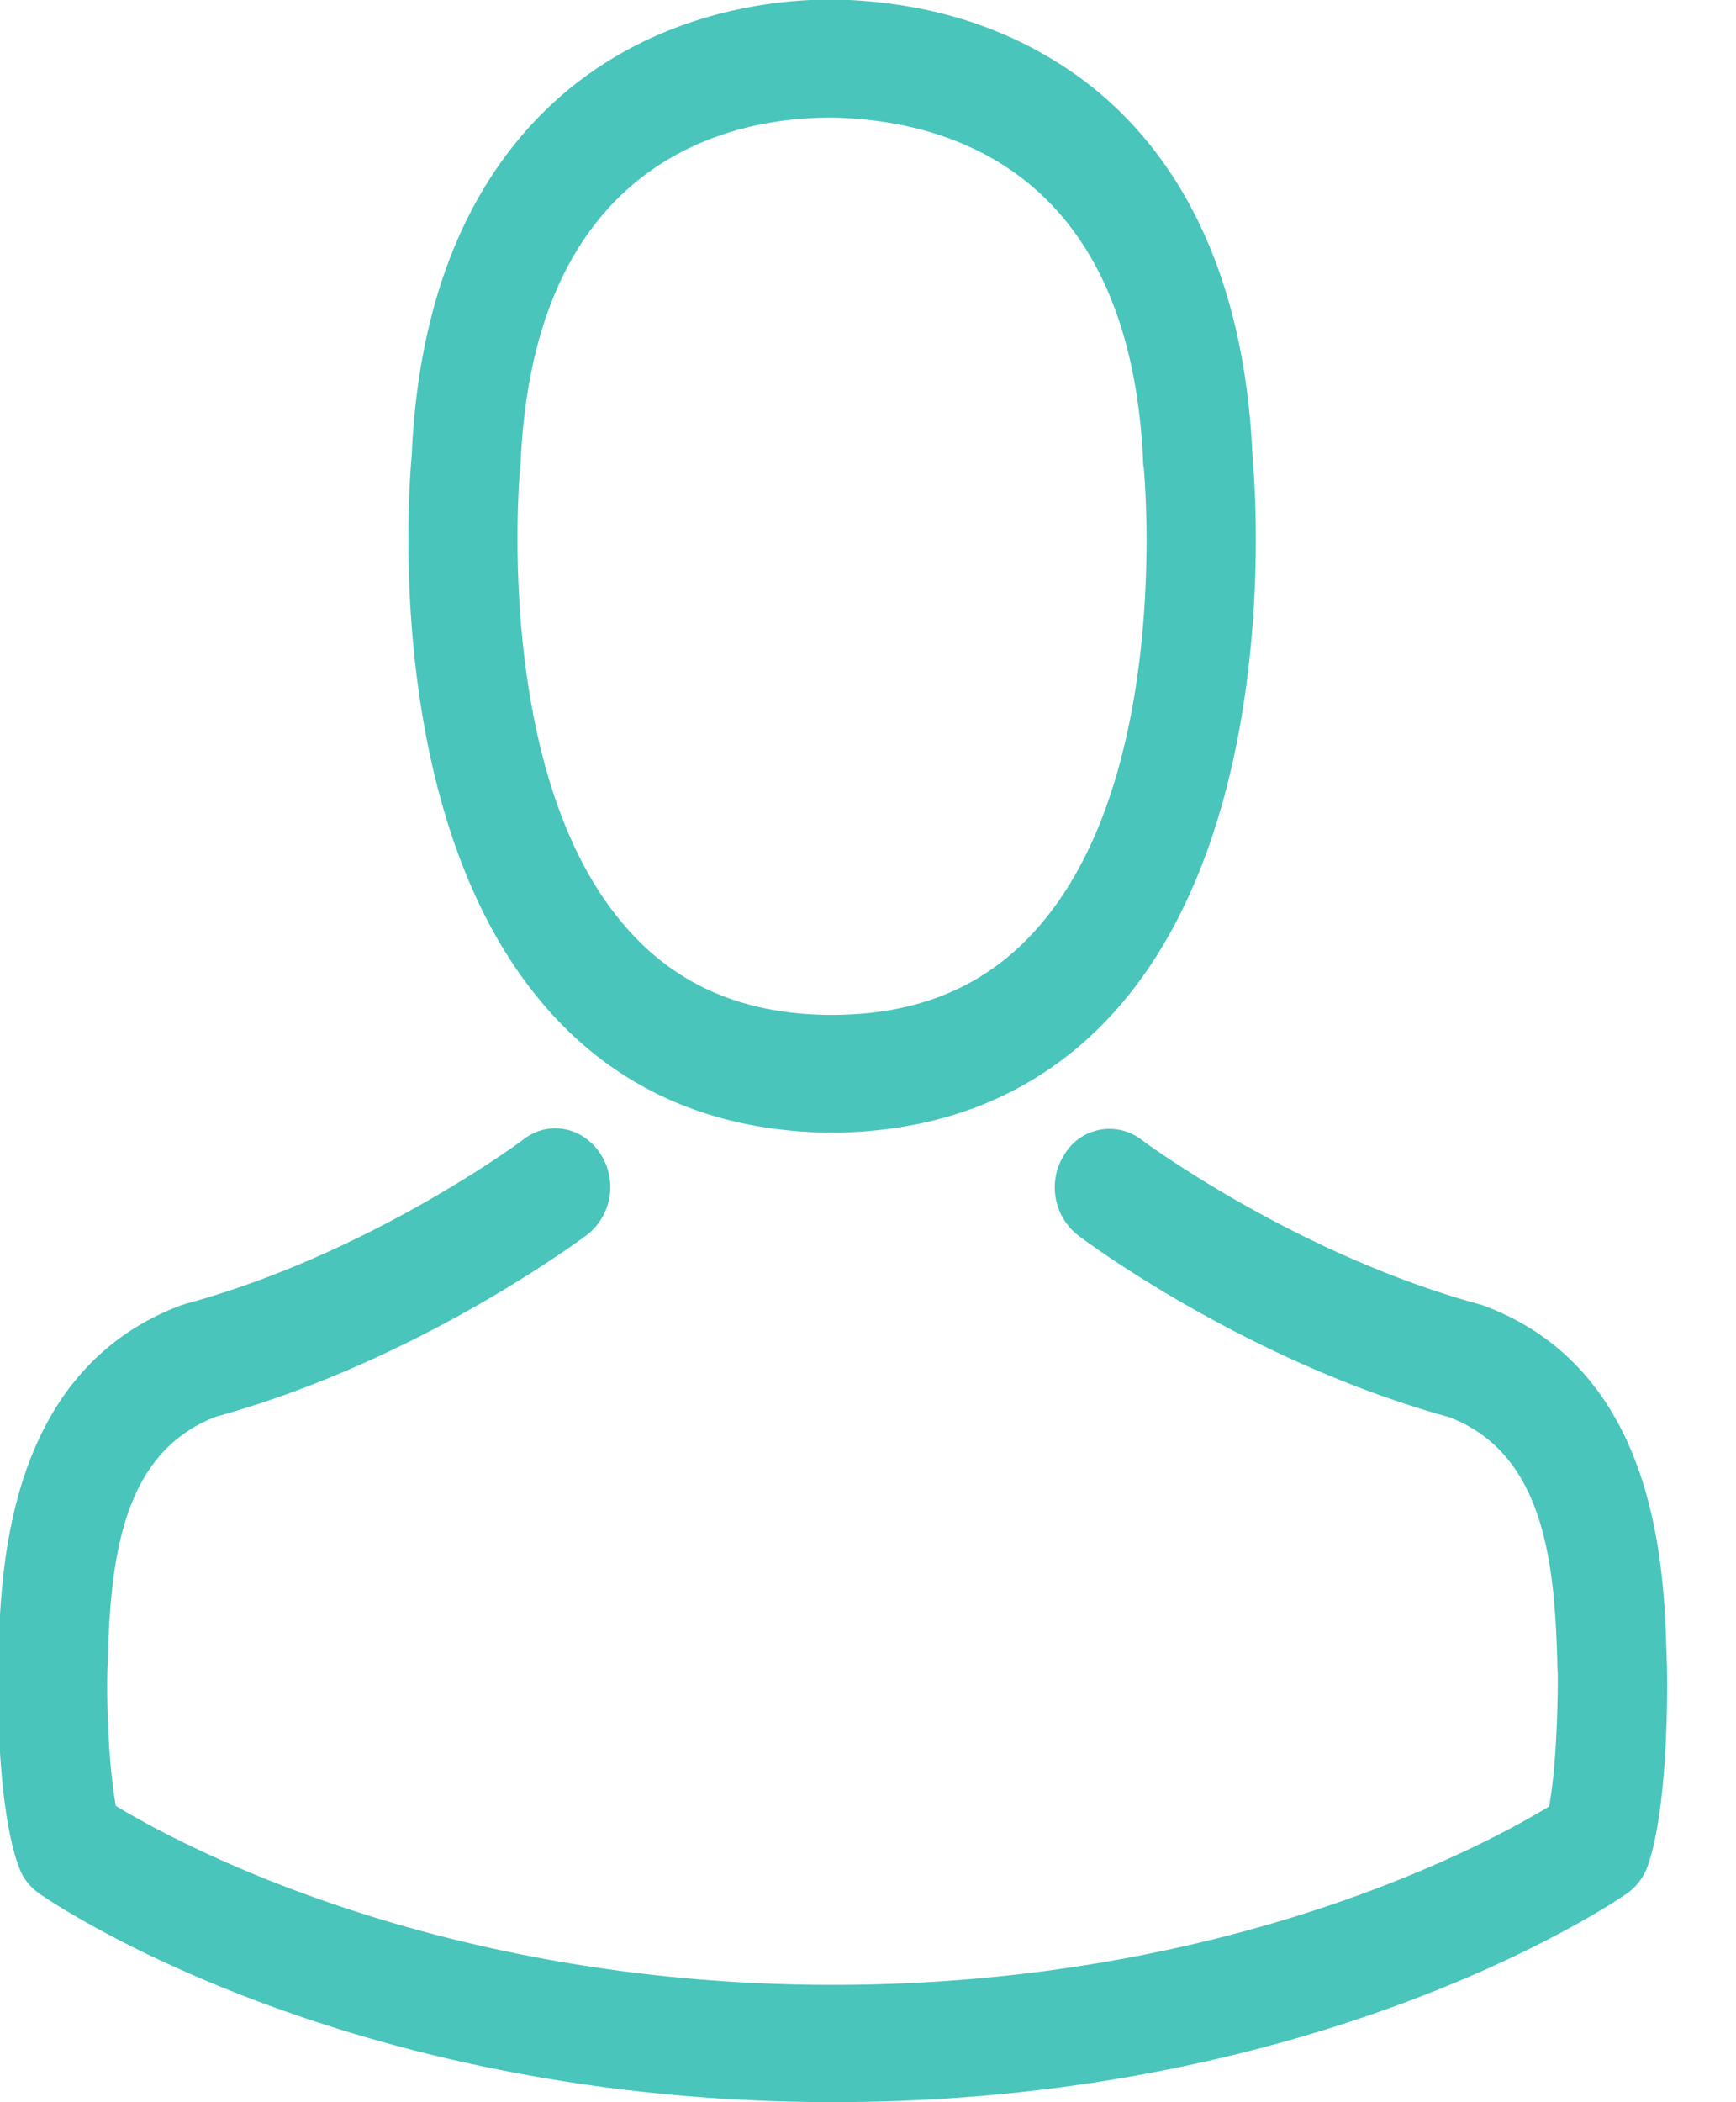 <svg xmlns="http://www.w3.org/2000/svg" width="19" height="23" viewBox="0 0 19 23"><g><g><path fill="#49c5bb" d="M5.903 10.936C4.19 8.868 4.475 5.325 4.506 4.987 4.617 2.43 5.756 1.216 6.69.647c.93-.566 1.9-.652 2.393-.652h.075c.899.023 1.704.248 2.393.675.925.566 2.046 1.779 2.157 4.317.031.338.316 3.88-1.396 5.95-.779.937-1.833 1.427-3.136 1.455h-.142c-1.303-.028-2.358-.518-3.131-1.456zm.894-.855c.556.676 1.307 1.016 2.286 1.023h.044c.983-.007 1.73-.347 2.29-1.023 1.415-1.703 1.104-4.943 1.1-4.974-.005-.01-.005-.027-.005-.04-.138-3.23-2.18-3.75-3.38-3.78h-.054c-.97 0-3.233.37-3.38 3.78 0 .01-.004.025-.004.04-.005.026-.307 3.28 1.103 4.974zM18.032 20.42a.623.623 0 0 1-.232.301c-.133.09-3.331 2.278-8.682 2.278-5.35 0-8.548-2.183-8.682-2.278a.598.598 0 0 1-.231-.3c-.236-.639-.231-1.91-.227-2.156v-.015c.004-.037.004-.075.004-.119.027-.941.085-3.144 2.016-3.856.013-.002.026-.008.044-.013 2.015-.549 3.674-1.784 3.692-1.799.27-.207.644-.135.836.159a.664.664 0 0 1-.147.89c-.076.054-1.846 1.379-4.06 1.988-1.037.397-1.153 1.582-1.184 2.669 0 .044-.004.081-.004.119-.01.425.022 1.09.093 1.47.725.44 3.567 1.958 7.846 1.958 4.296 0 7.12-1.513 7.841-1.952.071-.38.098-1.043.094-1.47-.005-.04-.005-.08-.005-.119-.03-1.087-.147-2.273-1.183-2.67-2.215-.61-3.985-1.93-4.06-1.988a.667.667 0 0 1-.147-.893.575.575 0 0 1 .836-.157c.017.015 1.685 1.25 3.691 1.8.014.006.031.008.045.013 1.93.707 1.988 2.91 2.015 3.854 0 .043.004.08.004.12v.016c.005.245.01 1.518-.213 2.15z"/></g></g></svg>